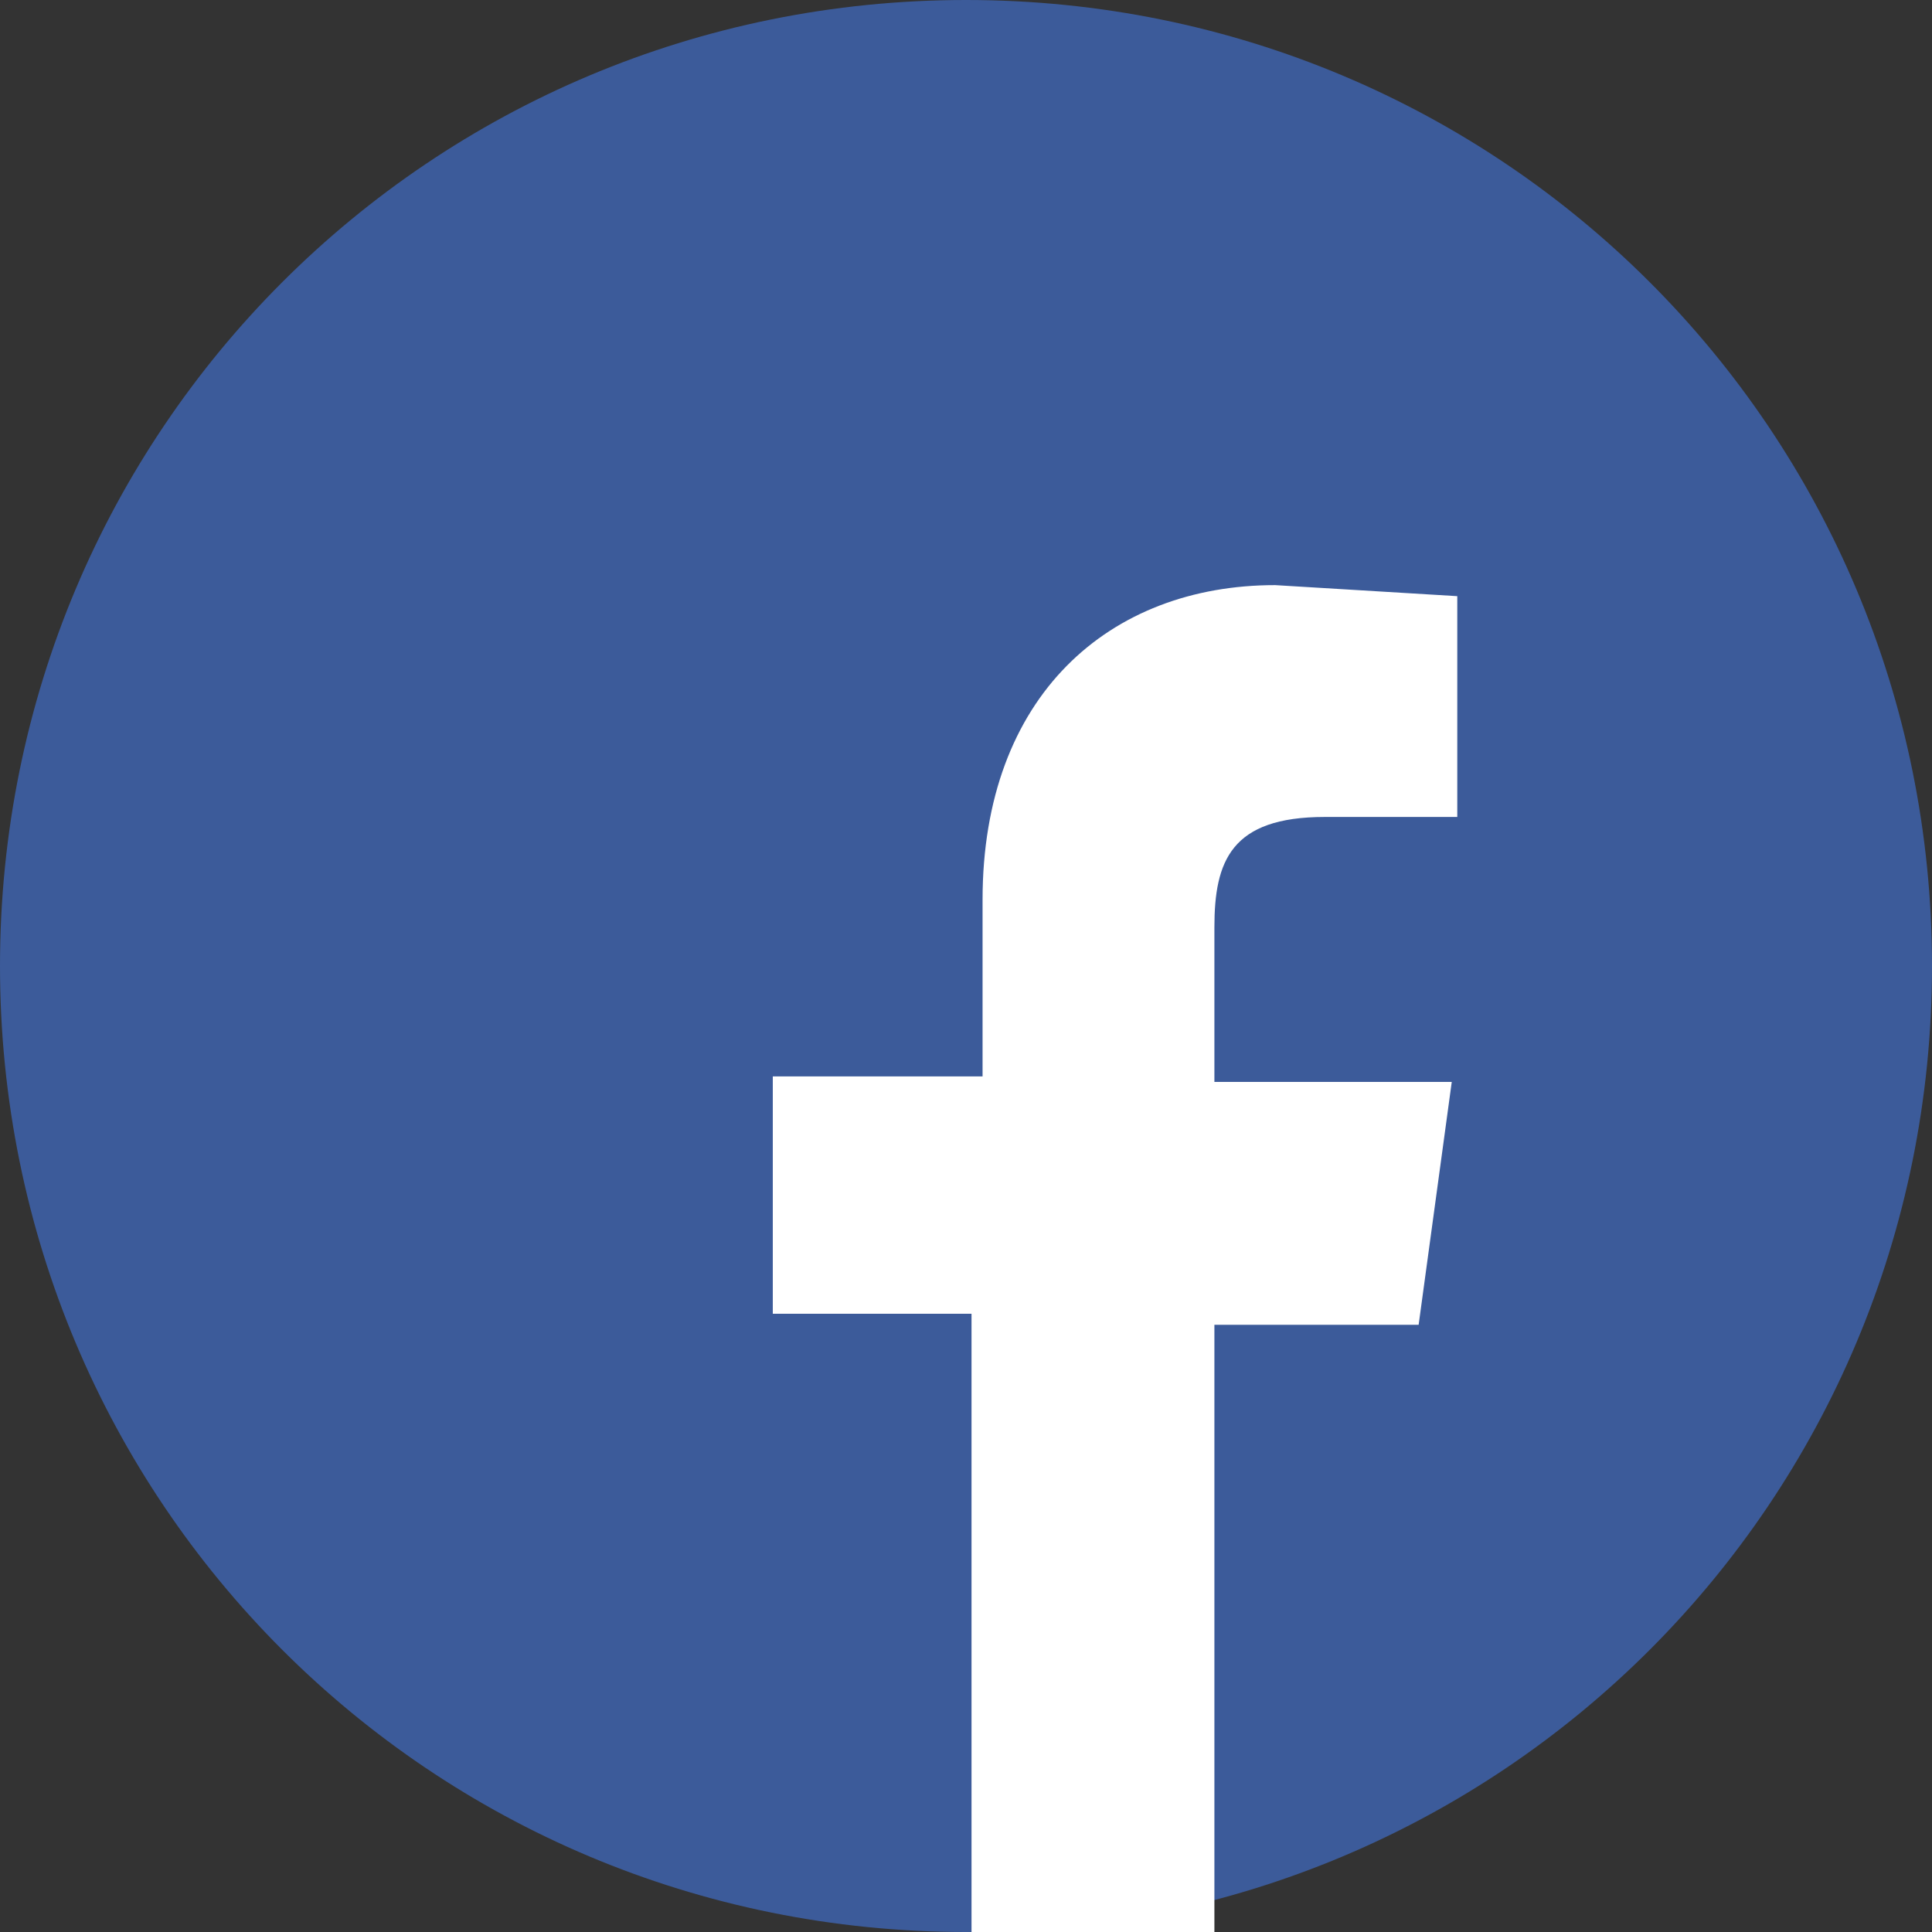 <svg xmlns="http://www.w3.org/2000/svg" width="35" height="35" viewBox="0 0 35 35"><rect x="0" y="0" width="35" height="35" fill="#333333" stroke="none"/><path fill="#3C5B9A" d="M17.5 0C27.2 0 35 7.8 35 17.5S27.2 35 17.5 35 0 27.2 0 17.5 7.8 0 17.5 0z"/><path fill="#FFF" d="M22 35V24h3.7l.6-4.4H22v-2.8c0-1.2.3-2 2-2h2.4v-4l-3.3-.2c-3 0-5.3 2-5.3 5.7v3.2H14v4.3h3.6V35H22z"/></svg>
